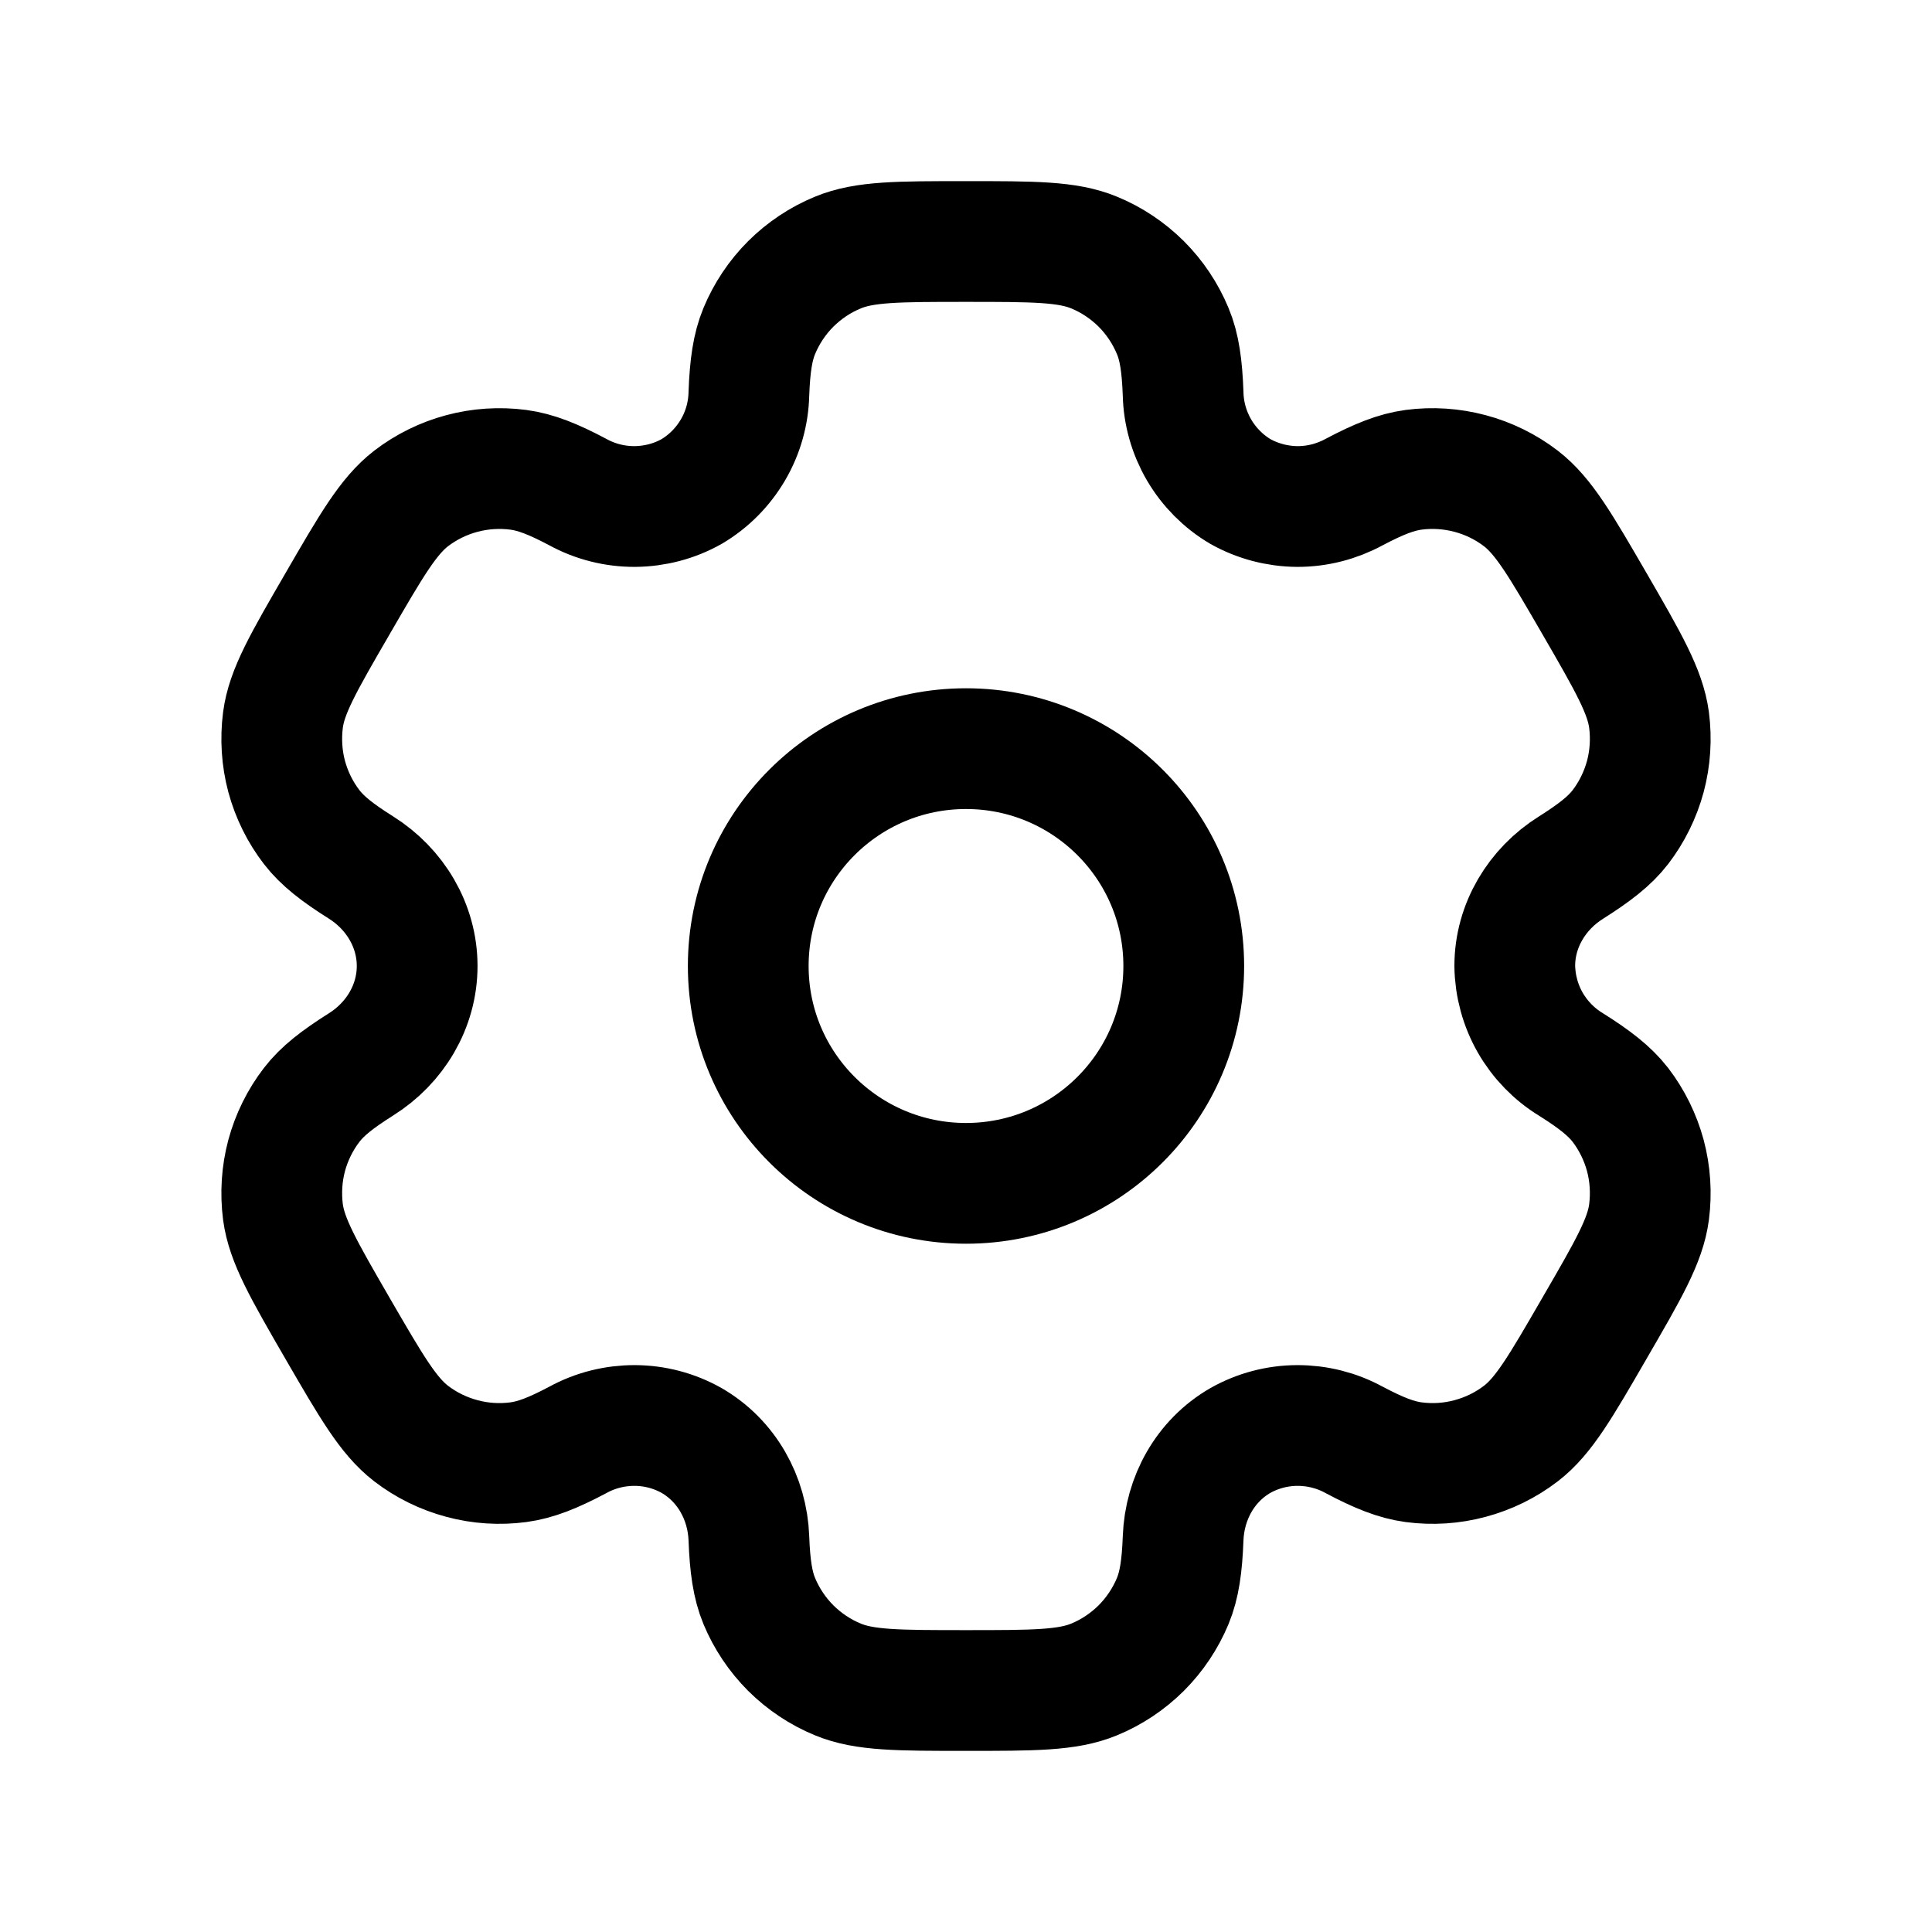 <svg width="24" height="24" viewBox="0 0 24 24" fill="none" xmlns="http://www.w3.org/2000/svg">
    <path d="M12 14.7C13.494 14.7 14.705 13.491 14.705 12C14.705 10.509 13.494 9.3 12 9.3C10.506 9.3 9.295 10.509 9.295 12C9.295 13.491 10.506 14.7 12 14.7Z" stroke="black" stroke-width="1.5"/>
    <path d="M13.591 3.137C13.26 3 12.84 3 12 3C11.16 3 10.74 3 10.409 3.137C10.19 3.227 9.991 3.36 9.823 3.527C9.656 3.694 9.523 3.893 9.432 4.112C9.349 4.312 9.316 4.547 9.303 4.888C9.298 5.135 9.23 5.376 9.105 5.589C8.98 5.802 8.804 5.98 8.591 6.106C8.376 6.227 8.133 6.29 7.886 6.292C7.639 6.293 7.395 6.232 7.178 6.113C6.876 5.953 6.657 5.865 6.439 5.836C5.965 5.774 5.486 5.902 5.107 6.192C4.824 6.411 4.613 6.774 4.193 7.5C3.772 8.226 3.561 8.589 3.515 8.944C3.485 9.179 3.5 9.417 3.561 9.646C3.623 9.874 3.728 10.088 3.873 10.276C4.006 10.448 4.193 10.593 4.482 10.775C4.908 11.042 5.182 11.498 5.182 12C5.182 12.502 4.908 12.958 4.482 13.224C4.193 13.407 4.005 13.552 3.873 13.724C3.728 13.912 3.623 14.126 3.561 14.354C3.5 14.583 3.485 14.821 3.515 15.056C3.562 15.41 3.772 15.774 4.192 16.5C4.613 17.226 4.823 17.589 5.107 17.808C5.295 17.952 5.509 18.057 5.738 18.118C5.967 18.18 6.205 18.195 6.44 18.164C6.657 18.135 6.876 18.047 7.178 17.887C7.395 17.768 7.639 17.707 7.886 17.708C8.133 17.709 8.376 17.773 8.591 17.894C9.027 18.146 9.285 18.61 9.303 19.112C9.316 19.454 9.349 19.688 9.432 19.889C9.523 20.107 9.656 20.306 9.823 20.473C9.991 20.64 10.19 20.773 10.409 20.863C10.74 21 11.16 21 12 21C12.84 21 13.26 21 13.591 20.863C13.81 20.773 14.009 20.64 14.177 20.473C14.344 20.306 14.477 20.107 14.568 19.889C14.651 19.688 14.684 19.454 14.697 19.112C14.715 18.61 14.973 18.145 15.409 17.894C15.624 17.773 15.867 17.709 16.114 17.708C16.361 17.707 16.605 17.768 16.822 17.887C17.124 18.047 17.343 18.135 17.56 18.164C17.795 18.195 18.033 18.18 18.262 18.118C18.491 18.057 18.705 17.952 18.893 17.808C19.177 17.59 19.387 17.226 19.807 16.5C20.228 15.774 20.439 15.411 20.485 15.056C20.515 14.821 20.5 14.583 20.439 14.354C20.377 14.126 20.272 13.912 20.128 13.724C19.994 13.552 19.807 13.407 19.518 13.225C19.307 13.097 19.132 12.917 19.009 12.703C18.887 12.489 18.821 12.247 18.817 12C18.817 11.498 19.092 11.042 19.518 10.776C19.807 10.593 19.995 10.448 20.128 10.276C20.272 10.088 20.377 9.874 20.439 9.646C20.5 9.417 20.515 9.179 20.485 8.944C20.438 8.59 20.228 8.226 19.808 7.5C19.387 6.774 19.177 6.411 18.893 6.192C18.705 6.048 18.491 5.943 18.262 5.882C18.033 5.821 17.795 5.805 17.56 5.836C17.343 5.865 17.124 5.953 16.821 6.113C16.604 6.231 16.361 6.293 16.114 6.292C15.867 6.29 15.624 6.226 15.409 6.106C15.196 5.98 15.02 5.802 14.895 5.589C14.771 5.376 14.702 5.135 14.697 4.888C14.684 4.546 14.652 4.312 14.568 4.112C14.477 3.893 14.344 3.694 14.177 3.527C14.009 3.36 13.81 3.227 13.591 3.137Z" stroke="black" stroke-width="1.5"/>
</svg>
